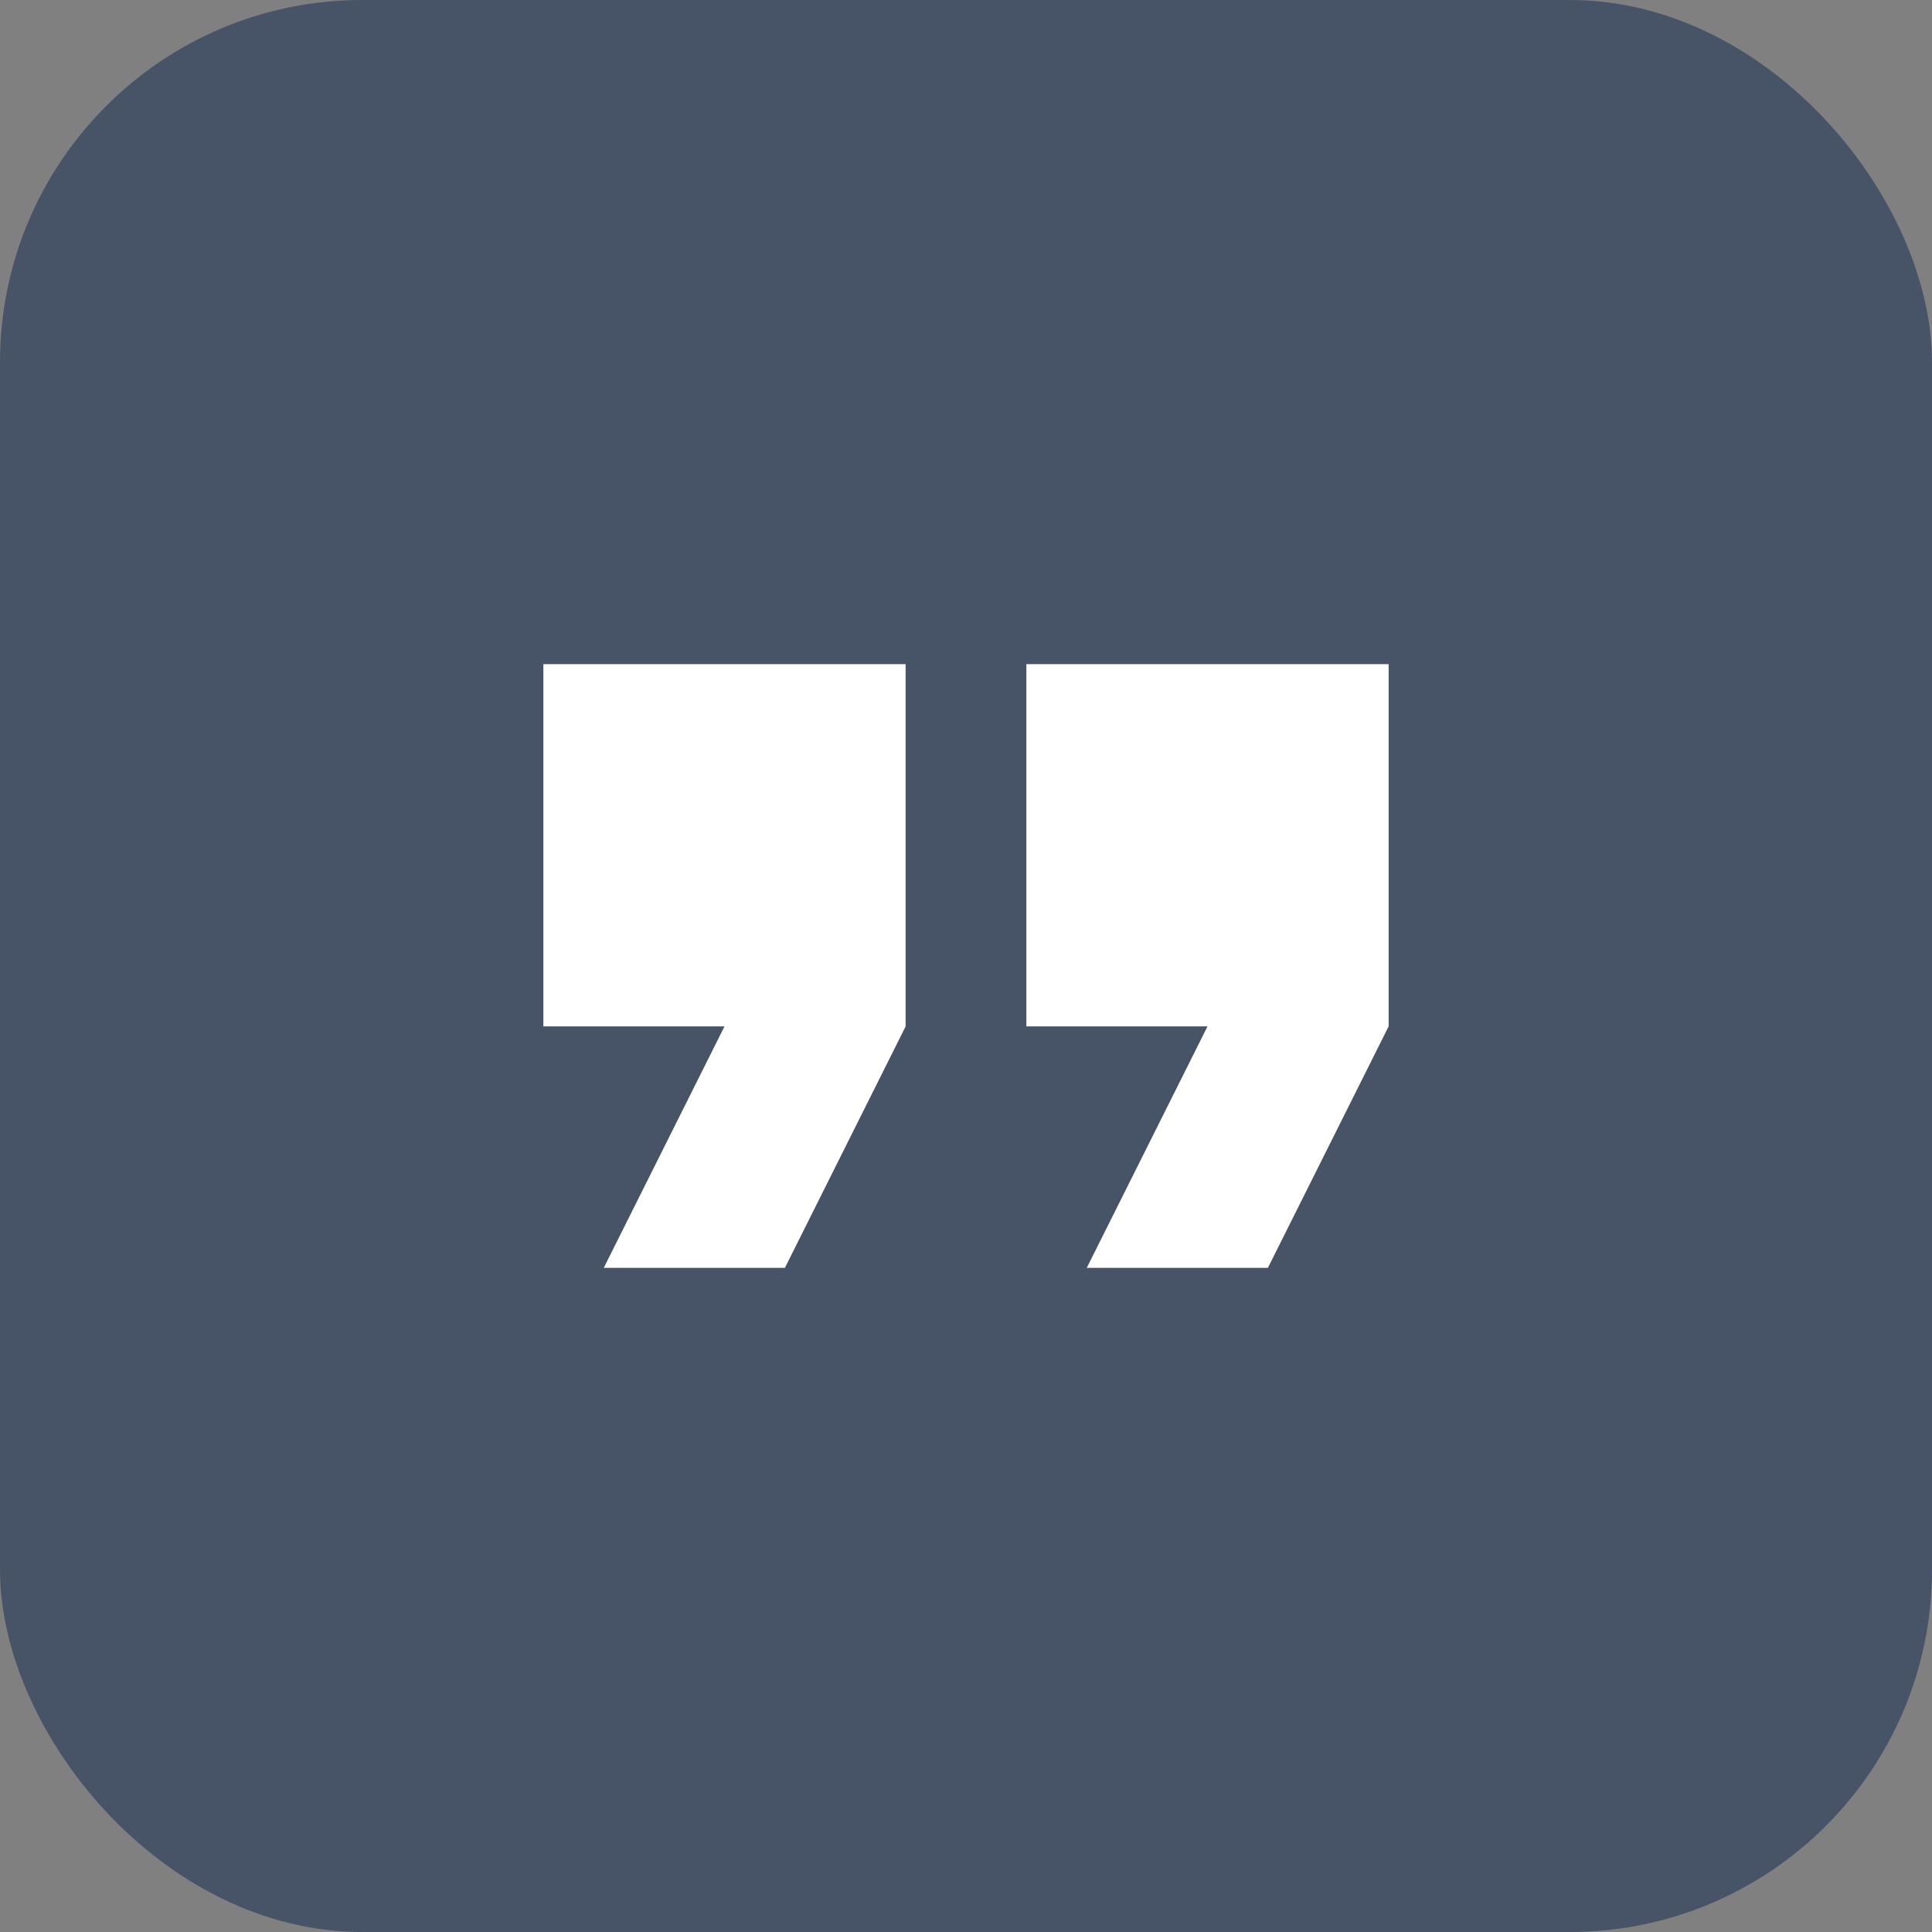 <svg width="32" height="32" viewBox="0 0 32 32" fill="none" xmlns="http://www.w3.org/2000/svg">
<rect x="0" y="0" width="32" height="32" fill="#808080" stroke="none"/>
<rect width="32" height="32" rx="6" fill="#475467"/>
<path d="M10 21H13L15 17V11H9V17H12L10 21ZM18 21H21L23 17V11H17V17H20L18 21Z" fill="white"/>
</svg>
